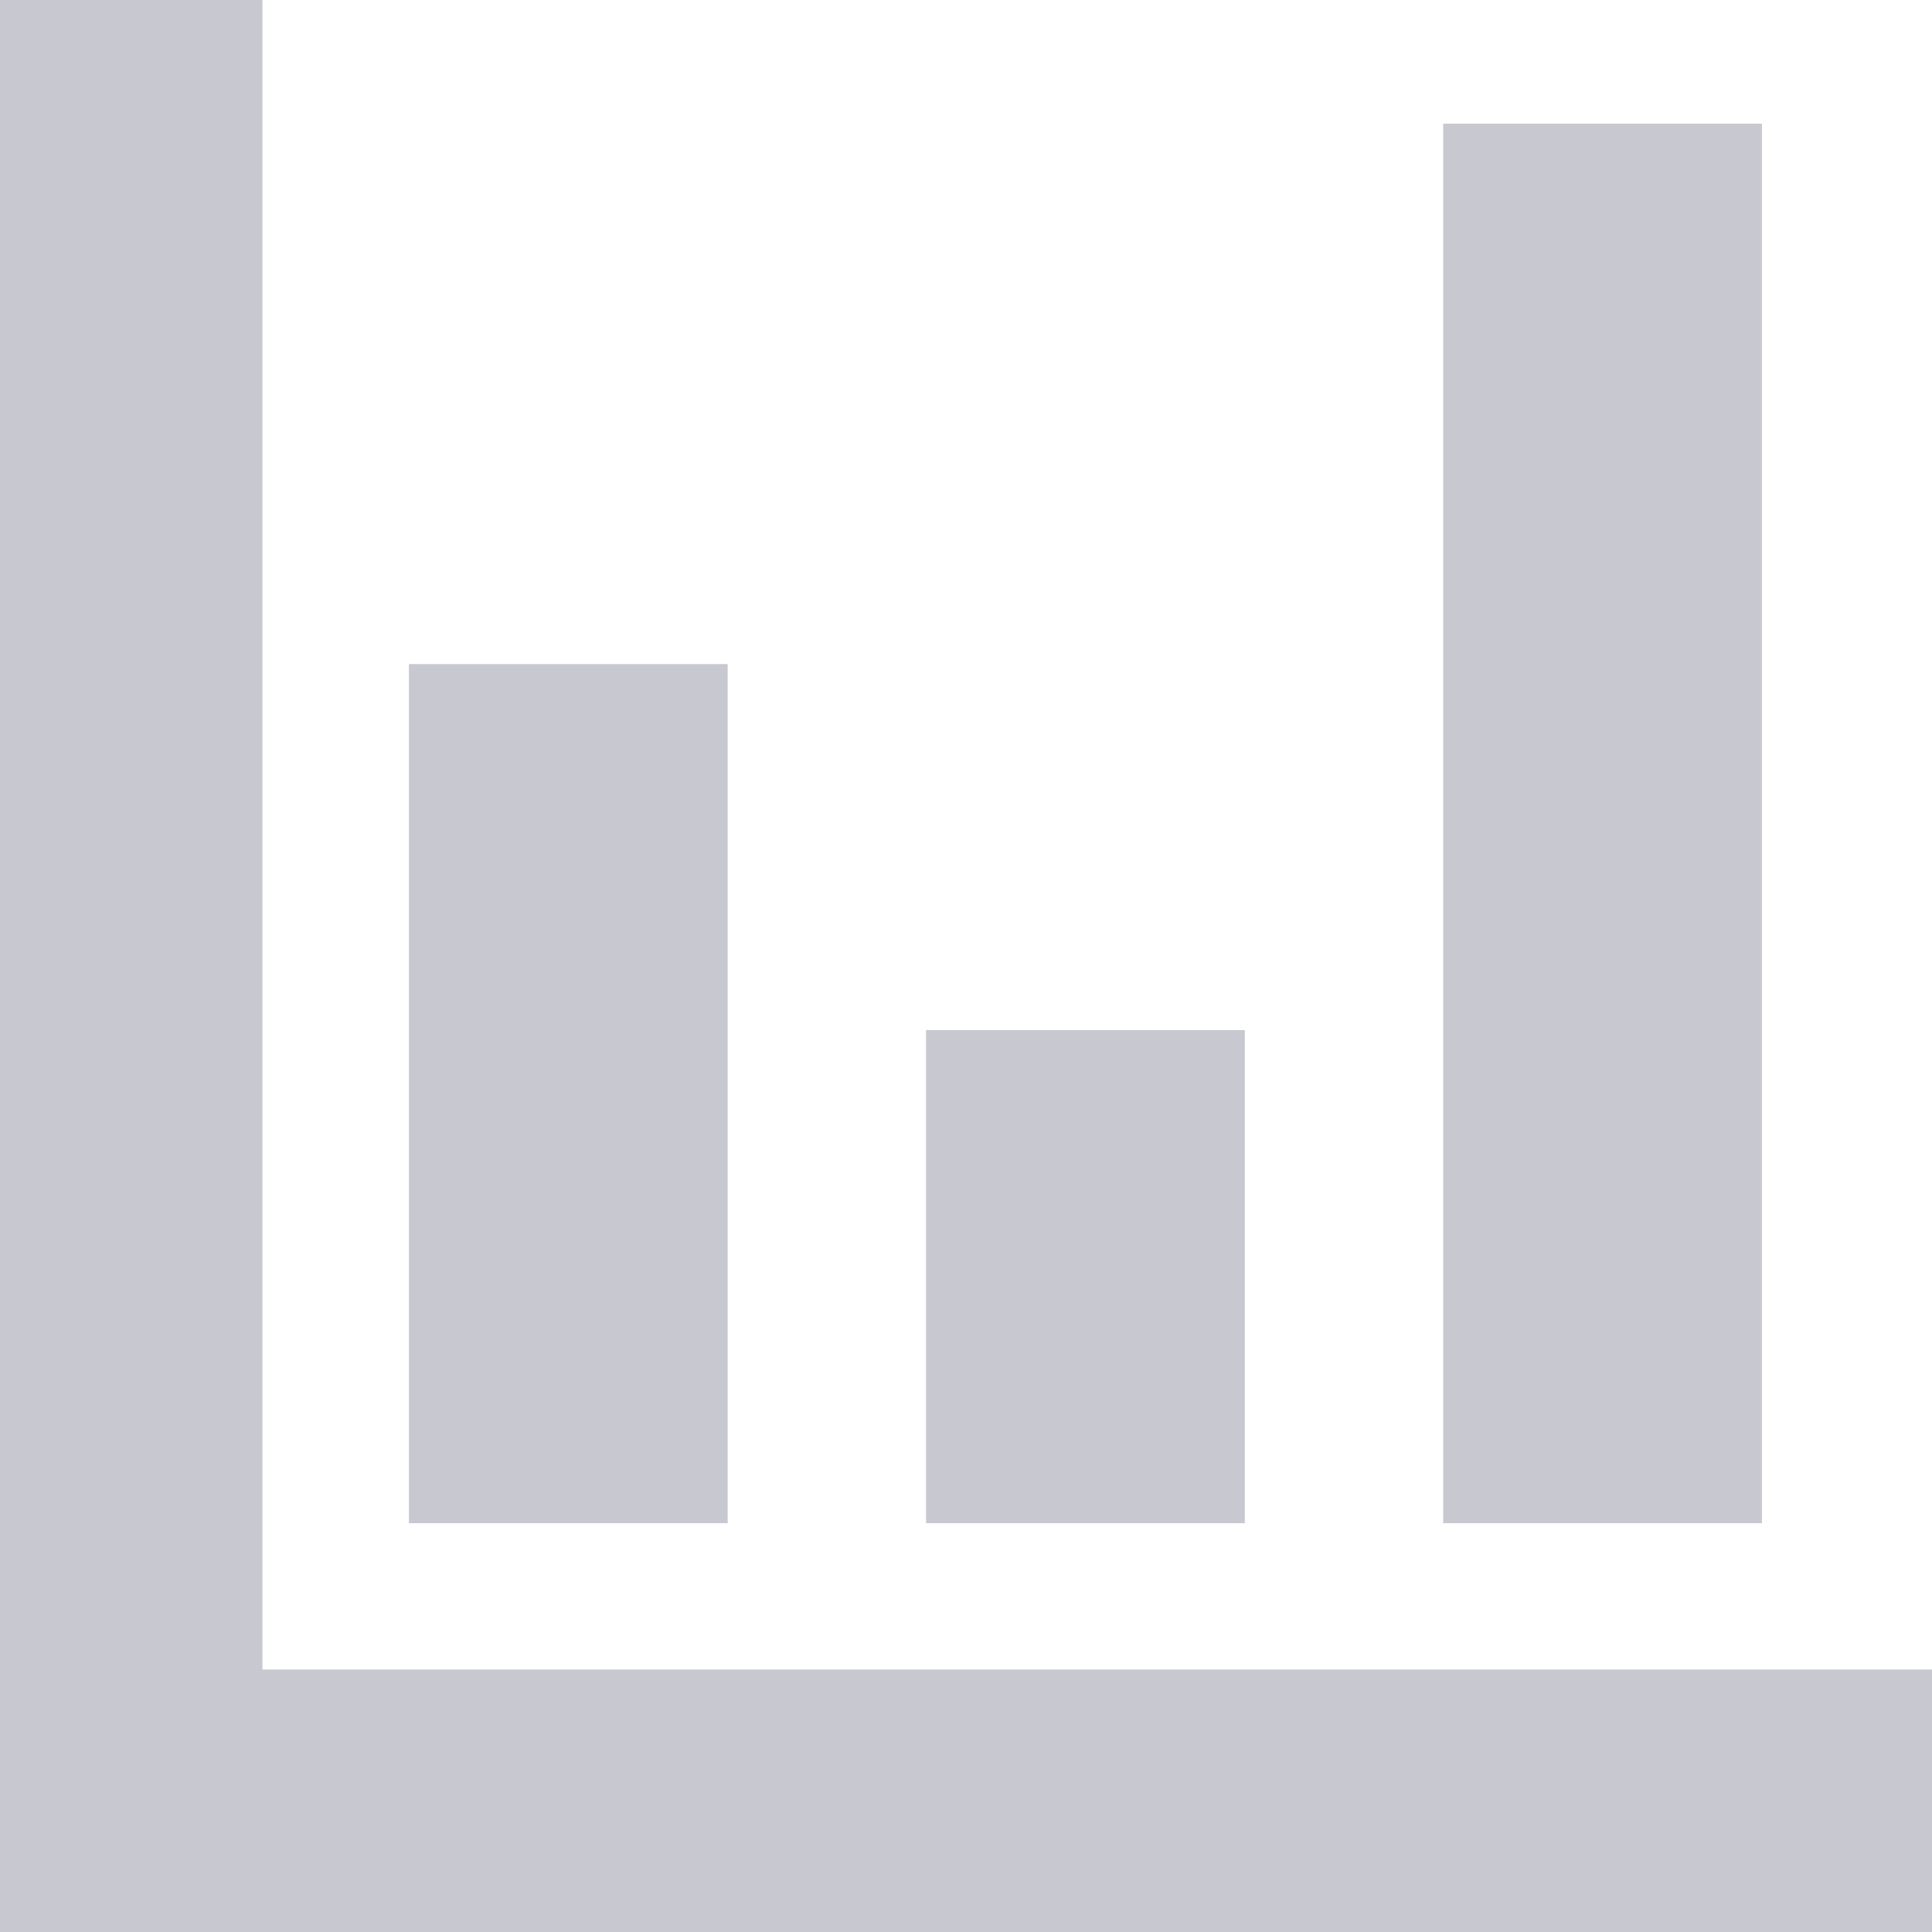 <?xml version="1.0" encoding="UTF-8"?><svg id="Layer_1" xmlns="http://www.w3.org/2000/svg" viewBox="0 0 1791 1791"><defs><style>.cls-1{fill:#c7c8d0;}</style></defs><rect class="cls-1" x="379.1" y="615.63" width="295.47" height="796.41"/><rect class="cls-1" x="858.48" y="954.91" width="295.47" height="457.13"/><rect class="cls-1" x="1337.86" y="114.69" width="295.47" height="1297.35"/><polygon class="cls-1" points="243.31 1547.69 243.31 0 0 0 0 1547.69 0 1791 243.31 1791 1791 1791 1791 1547.69 243.31 1547.69"/></svg>